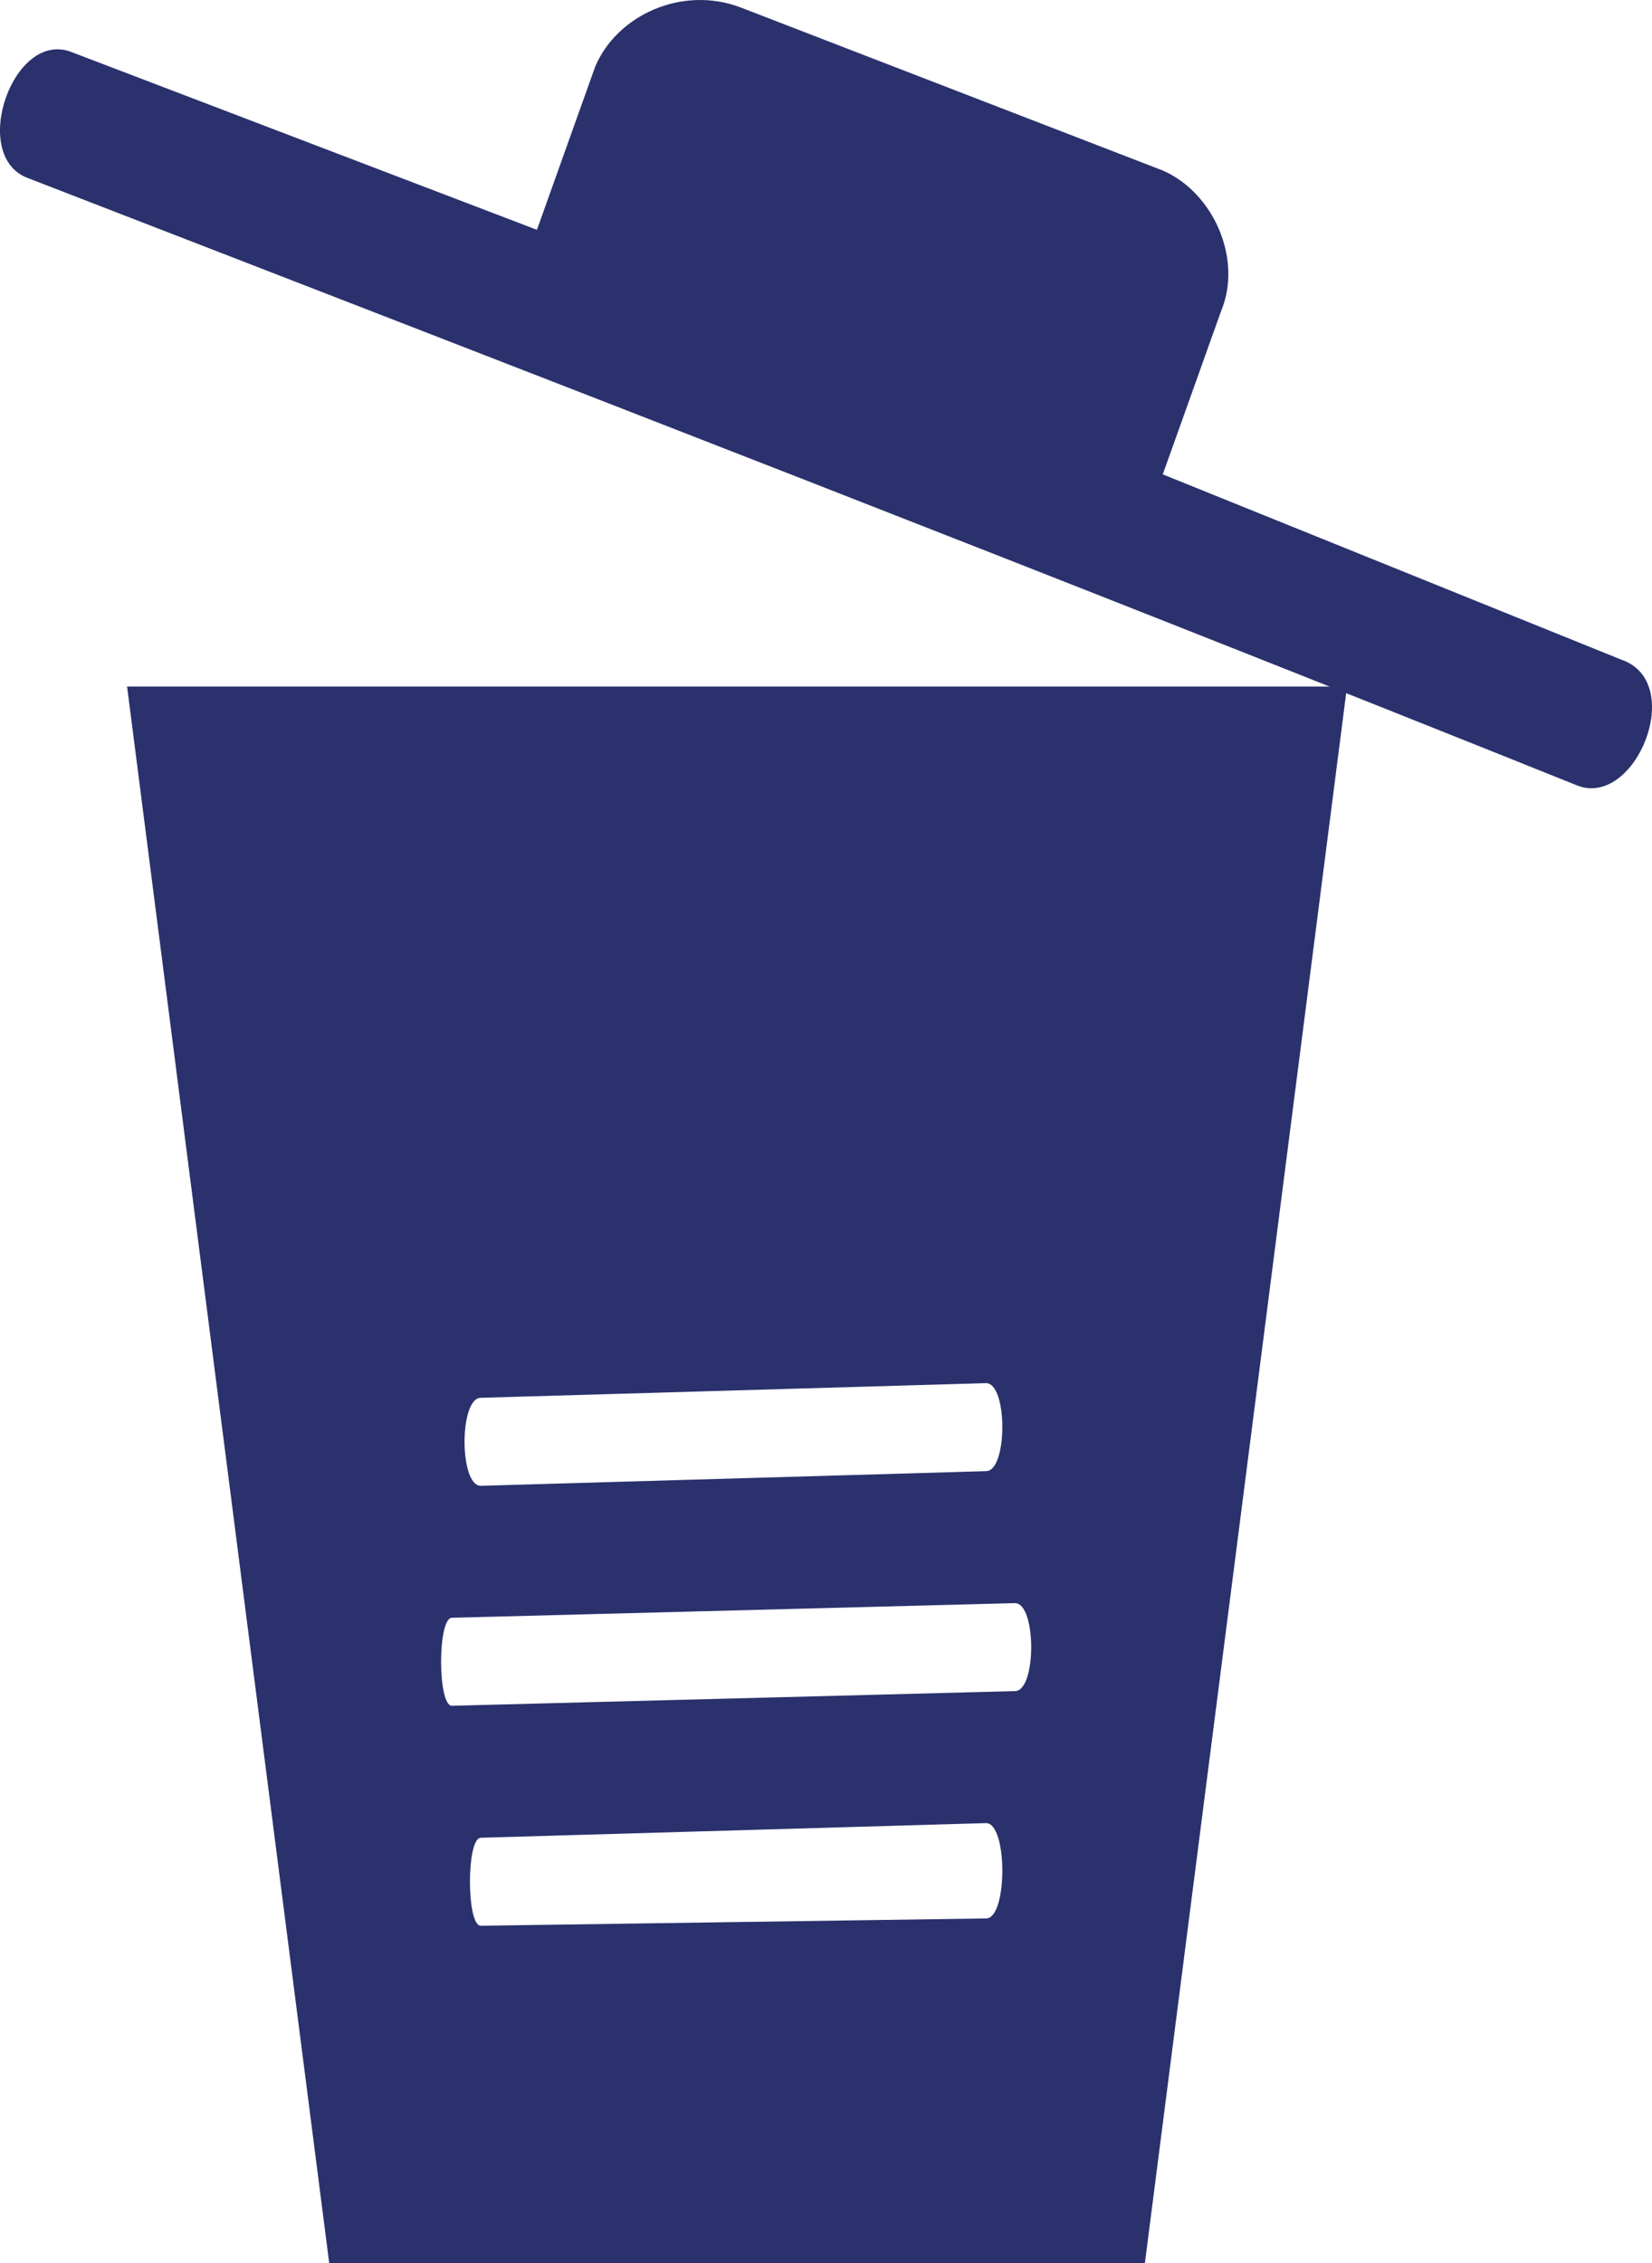<?xml version="1.0" encoding="UTF-8"?>
<svg width="65px" height="89px" viewBox="0 0 65 89" version="1.1" xmlns="http://www.w3.org/2000/svg" xmlns:xlink="http://www.w3.org/1999/xlink">
    <!-- Generator: Sketch 49 (51002) - http://www.bohemiancoding.com/sketch -->
    <title>Group 15</title>
    <desc>Created with Sketch.</desc>
    <defs></defs>
    <g id="Public-Life" stroke="none" stroke-width="1" fill="none" fill-rule="evenodd">
        <g id="Clean-and-Welcoming" transform="translate(-124, -1618)" fill="#2A316C">
            <g id="Group-12" transform="translate(108, 1611)">
                <g id="Group-15" transform="translate(16, 7)">
                    <path d="M45.047,89 L12.953,89 L5,27 L53,27 L45.047,89 Z M38.799,57.856 L18.917,58.433 C18.065,58.433 18.065,54.972 18.917,54.972 L38.799,54.395 C39.651,54.395 39.651,57.856 38.799,57.856 Z M38.799,75.447 L18.917,75.735 C18.349,75.735 18.349,72.274 18.917,72.274 L38.799,71.698 C39.651,71.698 39.651,75.447 38.799,75.447 Z M39.935,66.507 L17.781,67.084 C17.213,67.084 17.213,63.623 17.781,63.623 L39.935,63.047 C40.787,63.047 40.787,66.507 39.935,66.507 Z" id="Shape"></path>
                    <path d="M2.8,2.042 L21.126,9.038 L23.417,2.625 C24.276,0.585 26.853,-0.581 29.143,0.294 L45.751,6.706 C47.756,7.58 48.901,10.203 48.042,12.244 L45.751,18.656 L63.791,25.942 C66.368,26.817 64.364,31.771 62.073,30.897 C41.743,22.736 21.412,14.867 1.082,6.997 C-1.209,6.123 0.509,1.168 2.8,2.042 Z" id="Shape"></path>
                </g>
            </g>
        </g>
    </g>
</svg>